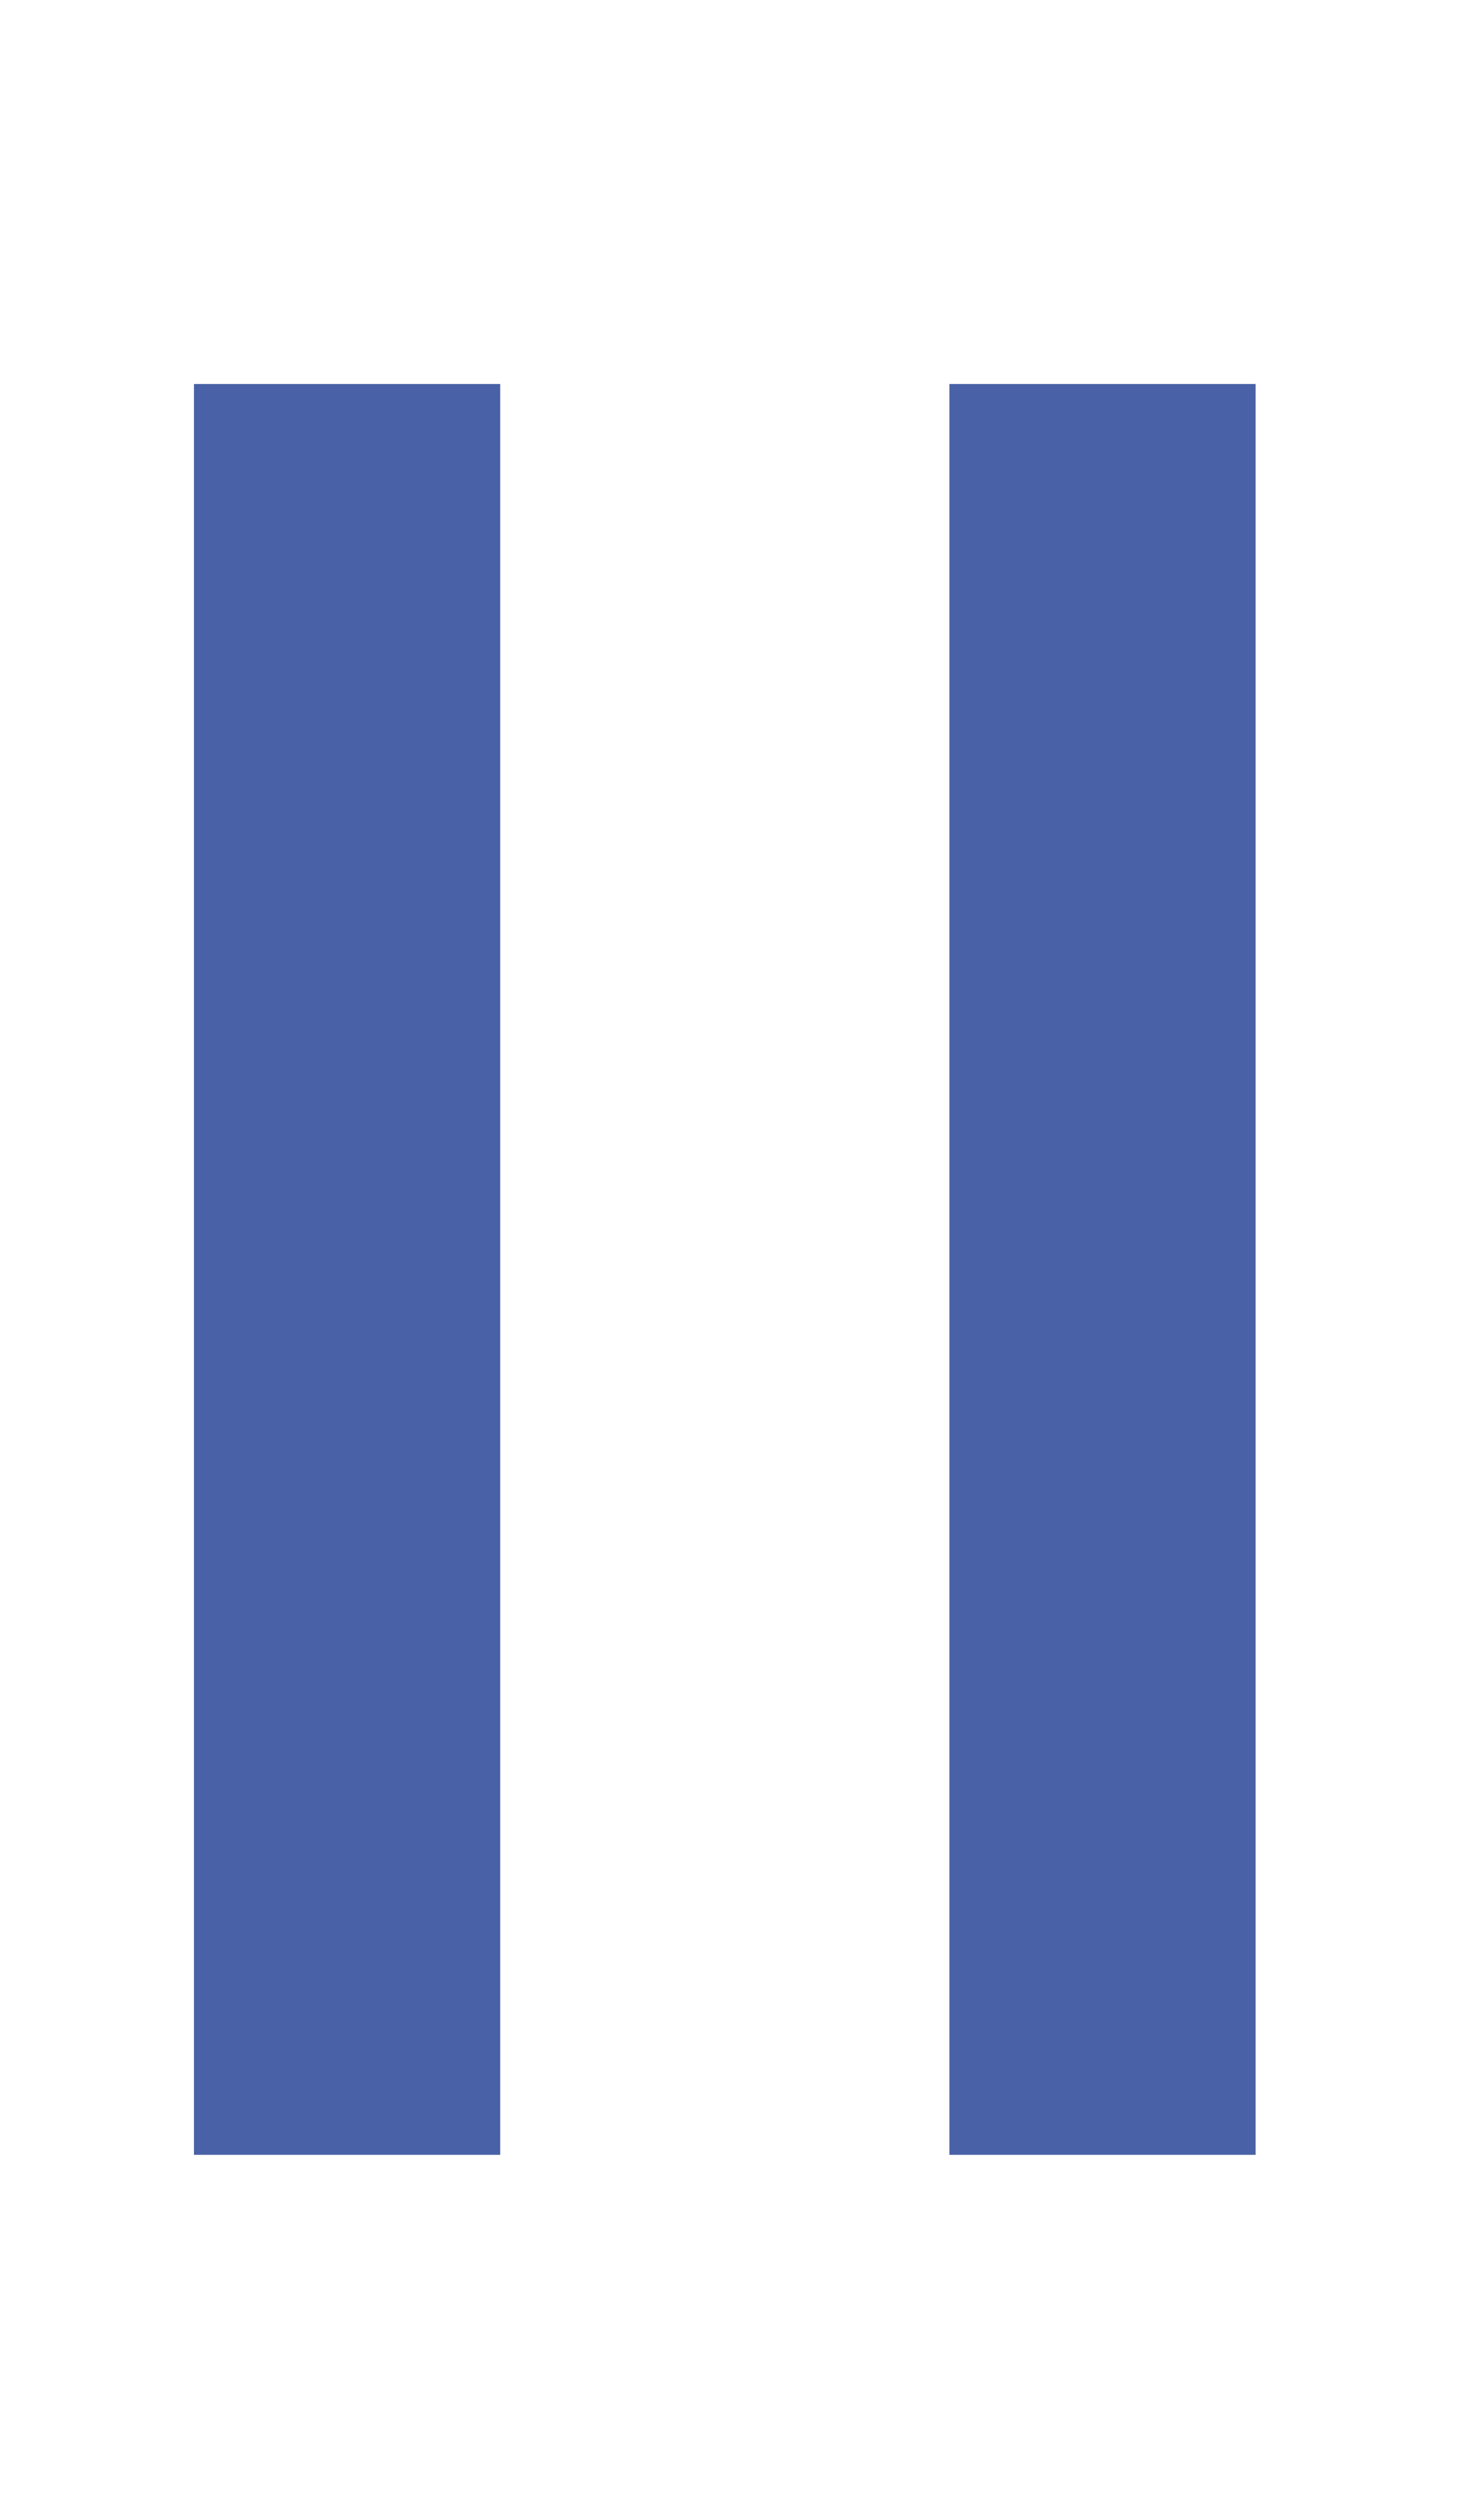 <?xml version="1.0" encoding="utf-8"?>
<!-- Generator: Adobe Illustrator 16.2.1, SVG Export Plug-In . SVG Version: 6.00 Build 0)  -->
<!DOCTYPE svg PUBLIC "-//W3C//DTD SVG 1.1//EN" "http://www.w3.org/Graphics/SVG/1.1/DTD/svg11.dtd">
<svg version="1.1" id="Layer_1" xmlns="http://www.w3.org/2000/svg" xmlns:xlink="http://www.w3.org/1999/xlink" x="0px" y="0px"
	 width="72px" height="122.4px" viewBox="0 0 72 122.4" enable-background="new 0 0 72 122.4" xml:space="preserve">
<line fill="none" stroke="#4961A6" stroke-width="15" stroke-miterlimit="10" x1="17" y1="18.8" x2="17" y2="105.501"/>
<line fill="none" stroke="#4961A6" stroke-width="15" stroke-miterlimit="10" x1="54" y1="18.8" x2="54" y2="105.501"/>
</svg>
